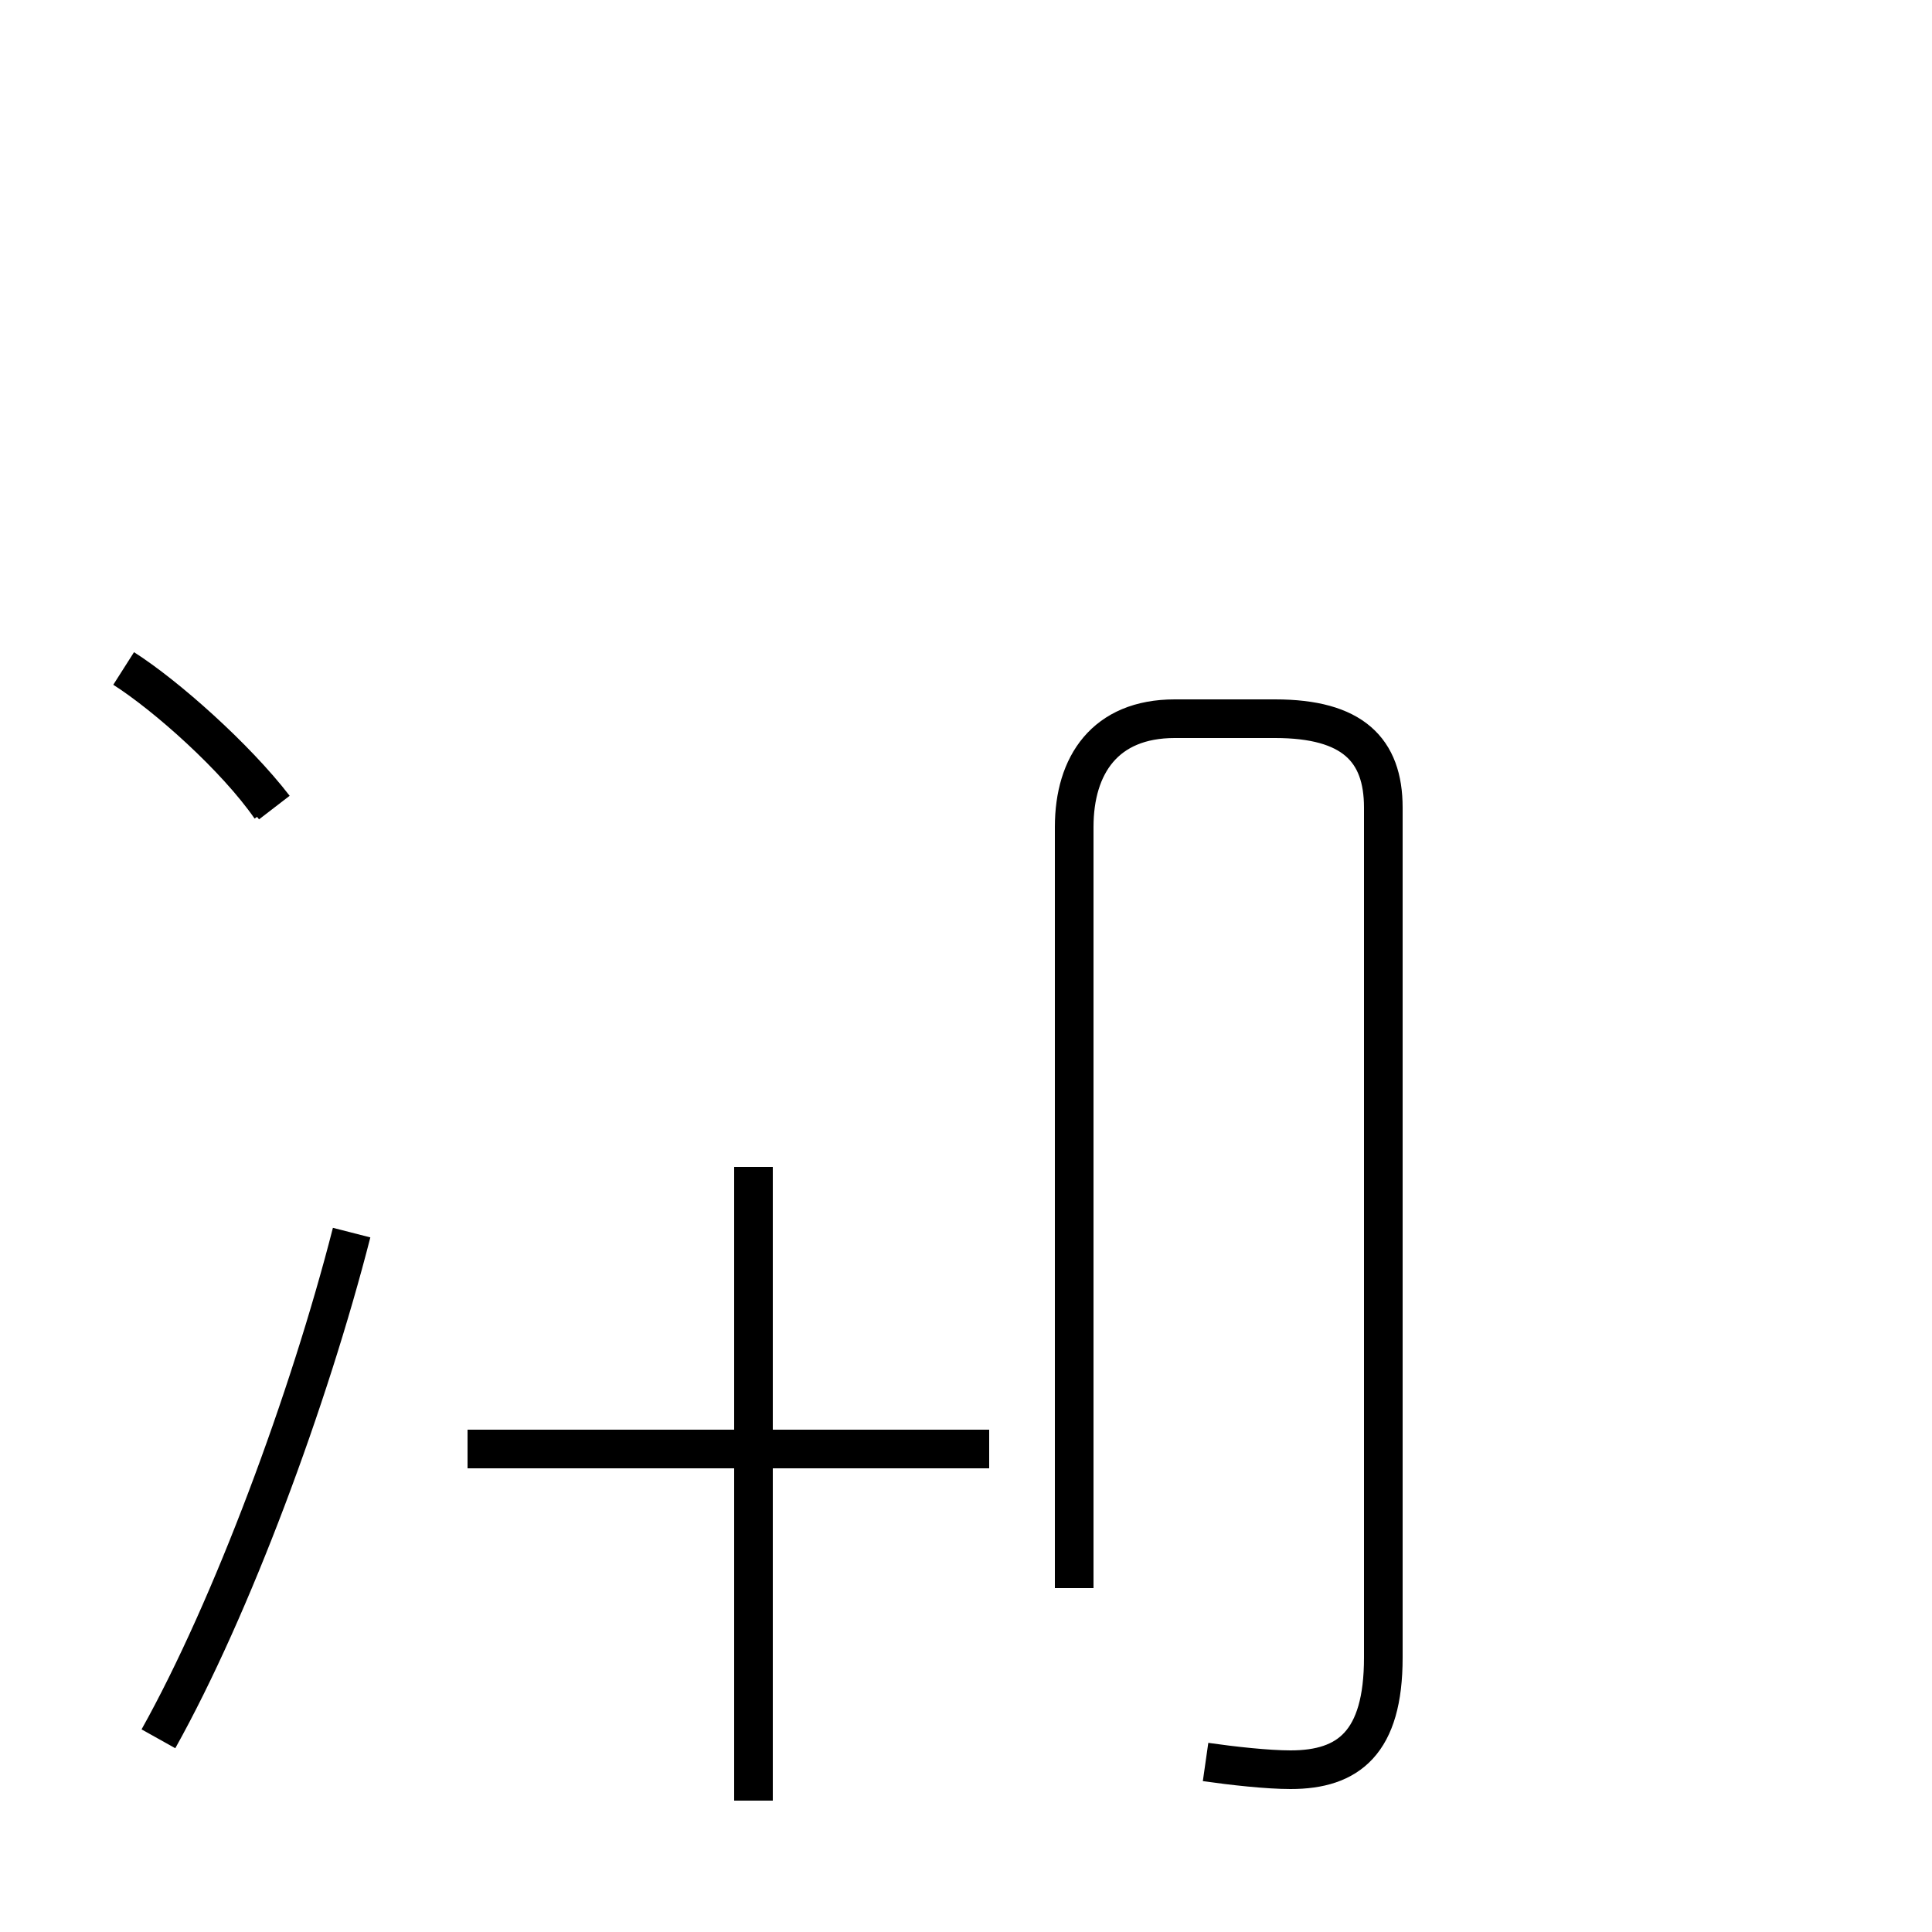 <?xml version='1.0' encoding='utf8'?>
<svg viewBox="0.0 -6.0 50.0 50.0" version="1.1" xmlns="http://www.w3.org/2000/svg">
<rect x="0.0" y="-6.0" width="50.0" height="50.0" fill="#808080" stroke="none"/>
<rect x="-1000" y="-1000" width="2000" height="2000" stroke="white" fill="white"/>
<g style="fill:white;stroke:#000000;  stroke-width:1">
<path d="M 31.2 1.6 C 31.9 1.7 32.8 1.8 33.4 1.8 C 34.9 1.8 35.8 1.1 35.8 -1.1 L 35.8 -23.1 C 35.8 -24.6 35.0 -25.4 33.0 -25.4 L 30.4 -25.4 C 28.6 -25.4 27.8 -24.2 27.8 -22.6 L 27.8 -2.9 M 4.1 1.0 C 6.0 -2.4 8.0 -7.8 9.1 -12.1 M 7.1 -23.1 C 6.1 -24.4 4.3 -26.0 3.2 -26.7 M 25.6 -6.5 L 12.1 -6.5 M 19.5 2.6 L 19.5 -13.8 M 7.1 -23.1 C 6.1 -24.4 4.3 -26.0 3.2 -26.7 M 7.0 -23.1 C 6.1 -24.4 4.3 -26.0 3.2 -26.7 M 7.0 -23.1 C 6.1 -24.4 4.3 -26.0 3.2 -26.7 M 7.0 -23.1 C 6.1 -24.4 4.3 -26.0 3.2 -26.7 M 7.0 -23.1 C 6.1 -24.4 4.3 -26.0 3.2 -26.7 M 7.0 -23.1 C 6.1 -24.4 4.3 -26.0 3.2 -26.7 M 7.0 -23.1 C 6.1 -24.4 4.3 -26.0 3.2 -26.7 M 7.0 -23.1 C 6.1 -24.4 4.3 -26.0 3.2 -26.7 M 7.0 -23.1 C 6.1 -24.4 4.3 -26.0 3.2 -26.7 M 7.0 -23.1 C 6.1 -24.4 4.3 -26.0 3.2 -26.7 M 7.0 -23.1 C 6.1 -24.4 4.3 -26.0 3.2 -26.7 M 7.0 -23.1 C 6.1 -24.4 4.3 -26.0 3.2 -26.7 M 7.0 -23.1 C 6.1 -24.4 4.3 -26.0 3.2 -26.7 M 7.0 -23.1 C 6.1 -24.4 4.3 -26.0 3.2 -26.7 M 7.0 -23.1 C 6.1 -24.4 4.3 -26.0 3.2 -26.7 M 7.0 -23.1 C 6.1 -24.4 4.3 -26.0 3.2 -26.7 M 7.0 -23.1 C 6.1 -24.4 4.3 -26.0 3.2 -26.7 M 7.0 -23.1 C 6.1 -24.4 4.3 -26.0 3.2 -26.7 M 7.0 -23.1 C 6.1 -24.4 4.3 -26.0 3.2 -26.7 M 7.0 -23.1 C 6.1 -24.4 4.3 -26.0 3.2 -26.7 M 7.0 -23.1 C 6.1 -24.4 4.3 -26.0 3.2 -26.7 M 7.0 -23.1 C 6.1 -24.4 4.3 -26.0 3.2 -26.7 M 7.0 -23.1 C 6.1 -24.4 4.3 -26.0 3.2 -26.7 M 7.0 -23.1 C 6.1 -24.4 4.3 -26.0 3.2 -26.7 M 7.0 -23.1 C 6.1 -24.4 4.3 -26.0 3.2 -26.7 M 7.0 -23.1 C 6.1 -24.4 4.3 -26.0 3.2 -26.7 M 7.0 -23.1 C 6.1 -24.4 4.3 -26.0 3.2 -26.7 M 7.0 -23.1 C 6.1 -24.4 4.3 -26.0 3.2 -26.7 M 7.0 -23.1 C 6.1 -24.4 4.3 -26.0 3.2 -26.7 M 7.0 -23.1 C 6.1 -24.4 4.3 -26.0 3.2 -26.7 M 7.0 -23.1 C 6.1 -24.4 4.3 -26.0 3.2 -26.7 M 7.0 -23.1 C 6.1 -24." transform="translate(0.0, 38.0)" />
</g>
</svg>